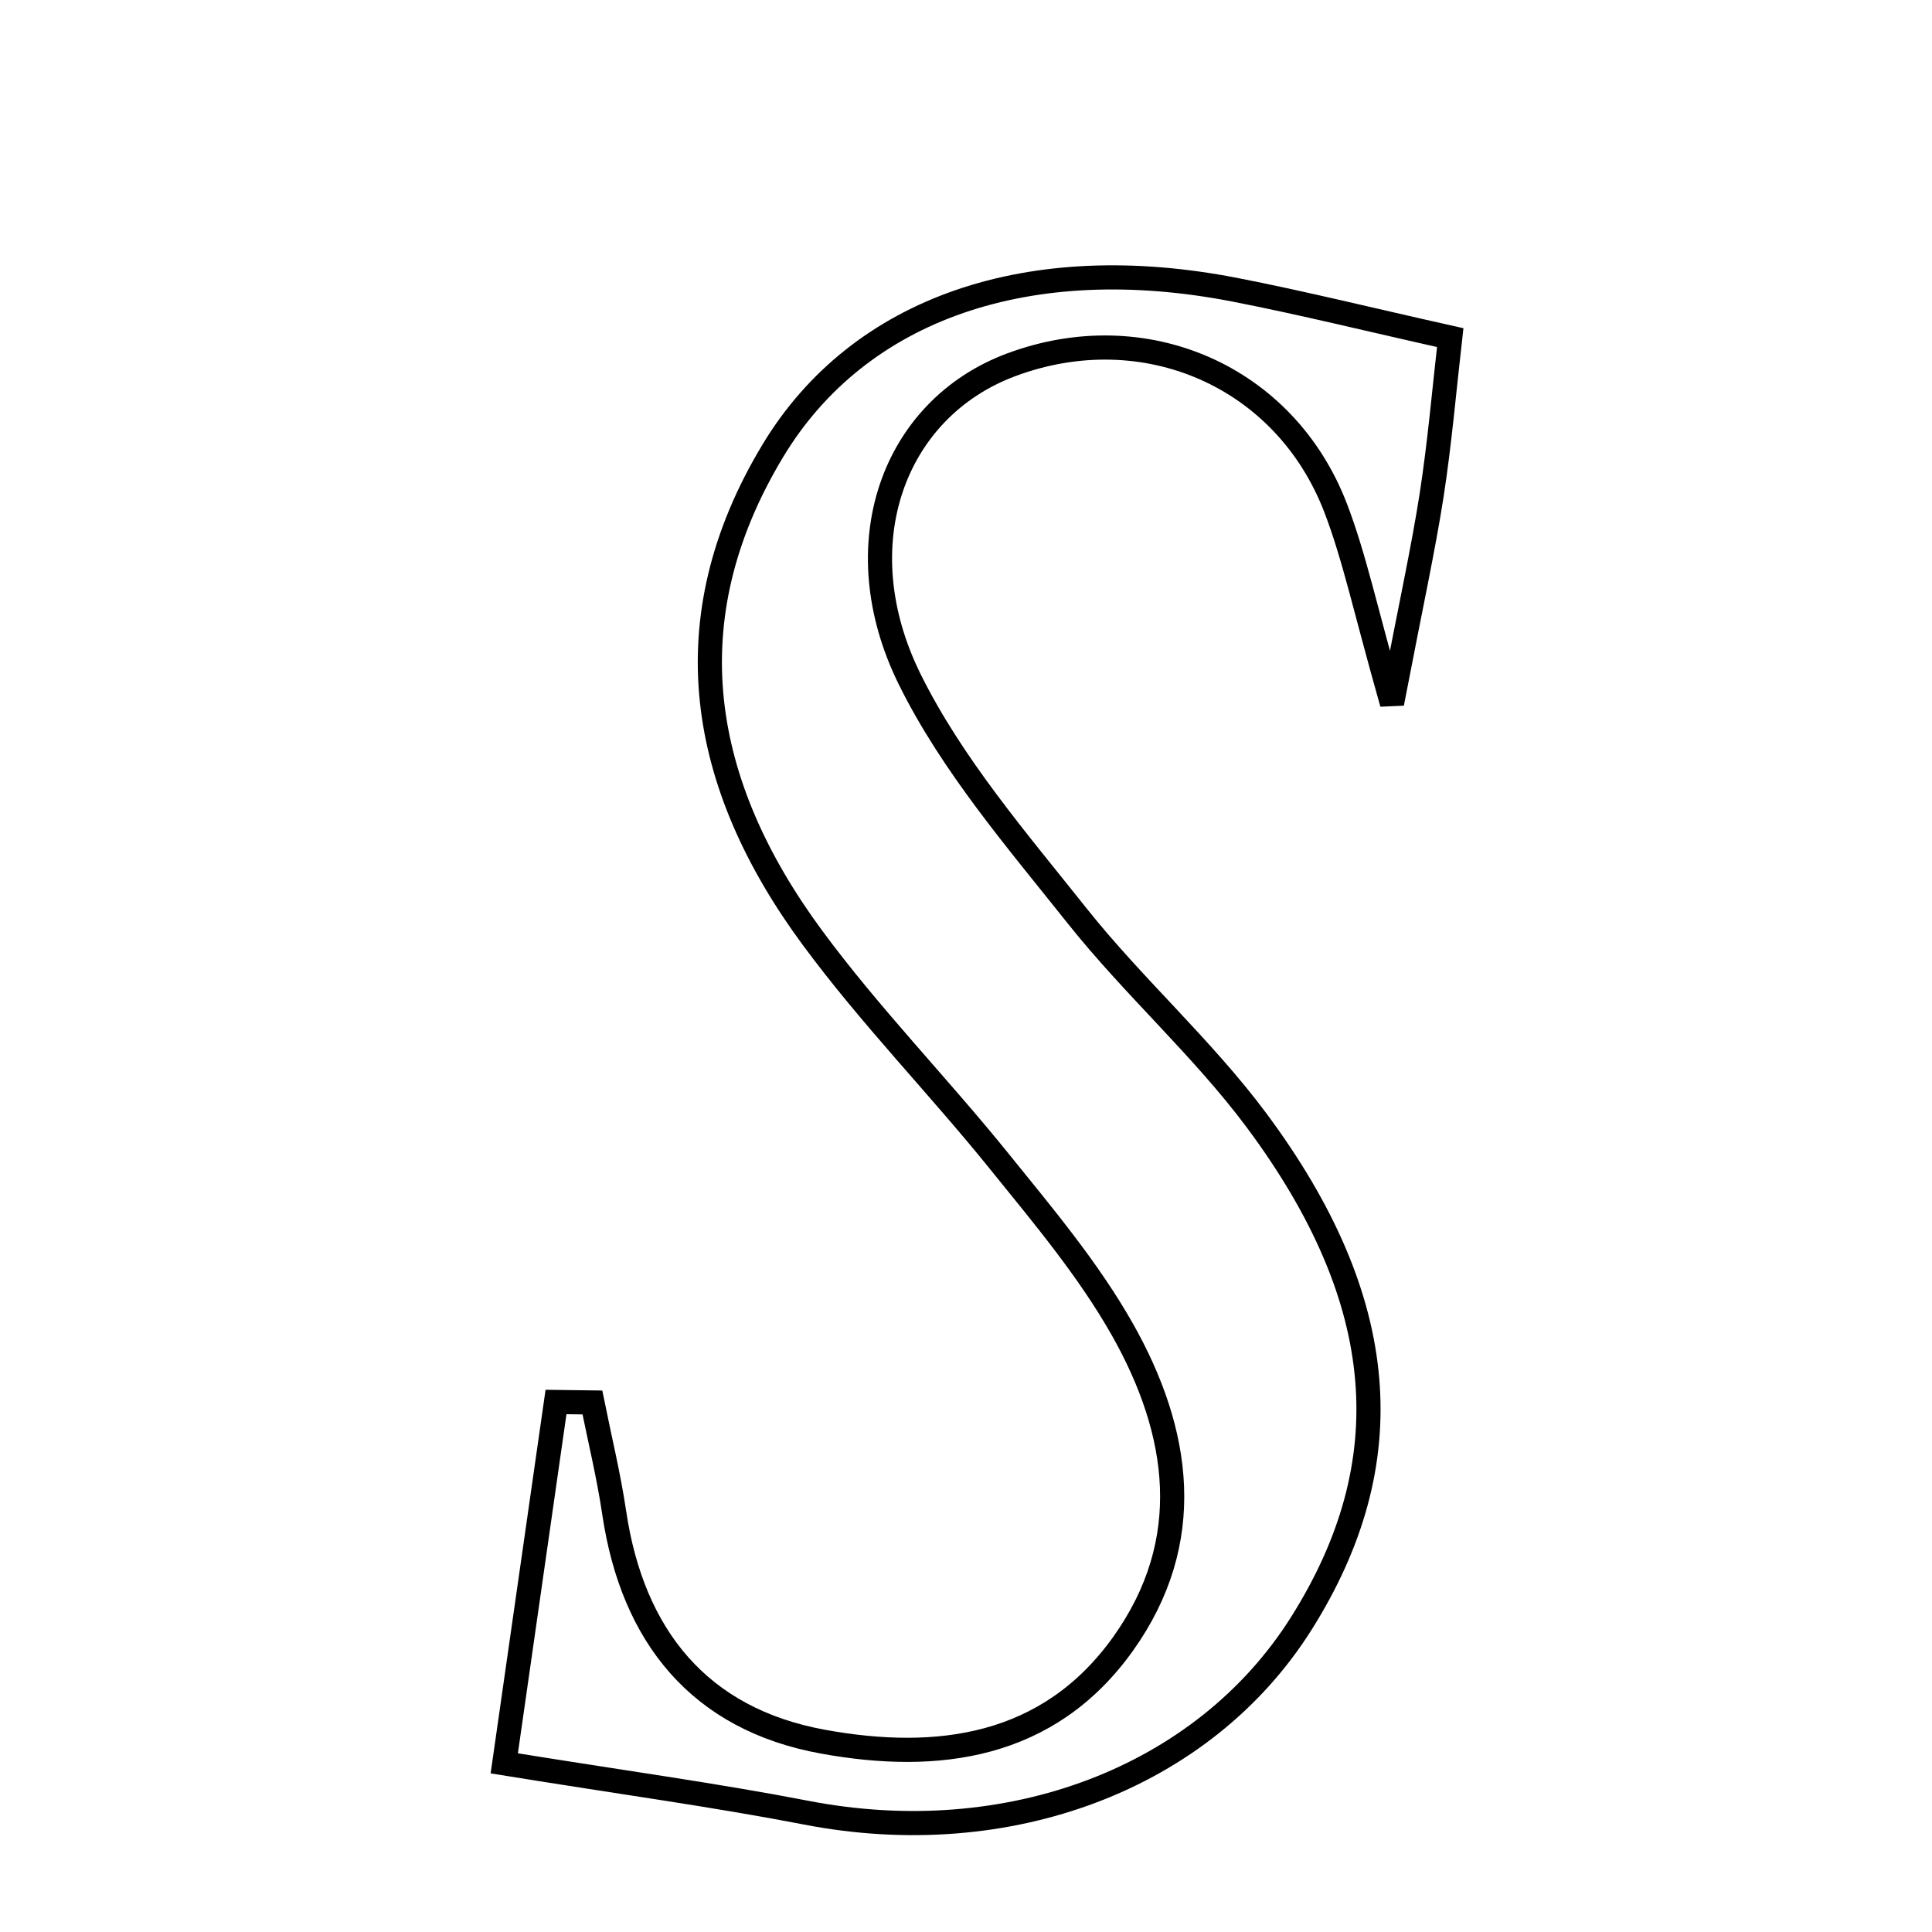 <svg xmlns="http://www.w3.org/2000/svg" viewBox="0.0 0.0 24.0 24.0" height="200px" width="200px"><path fill="none" stroke="black" stroke-width=".3" stroke-opacity="1.0"  filling="0" d="M15.337 3.599 C16.175 3.762 17.004 3.968 18.015 4.194 C17.941 4.842 17.885 5.498 17.785 6.146 C17.68 6.821 17.532 7.49 17.292 8.738 C16.961 7.574 16.827 6.924 16.592 6.311 C15.961 4.667 14.214 3.913 12.558 4.533 C11.1 5.078 10.471 6.765 11.303 8.443 C11.83 9.507 12.638 10.443 13.386 11.384 C14.085 12.261 14.939 13.018 15.608 13.916 C17.277 16.158 17.423 18.173 16.164 20.169 C14.949 22.094 12.524 23.005 10.011 22.517 C8.878 22.298 7.734 22.143 6.264 21.905 C6.464 20.505 6.686 18.961 6.907 17.416 C7.057 17.418 7.208 17.42 7.359 17.422 C7.451 17.879 7.562 18.333 7.63 18.793 C7.858 20.329 8.692 21.358 10.225 21.636 C11.644 21.894 13.025 21.717 13.95 20.422 C14.864 19.142 14.662 17.788 13.942 16.514 C13.521 15.77 12.958 15.101 12.417 14.431 C11.658 13.49 10.807 12.619 10.091 11.647 C8.692 9.751 8.326 7.711 9.602 5.597 C10.675 3.82 12.795 3.104 15.337 3.599"></path></svg>